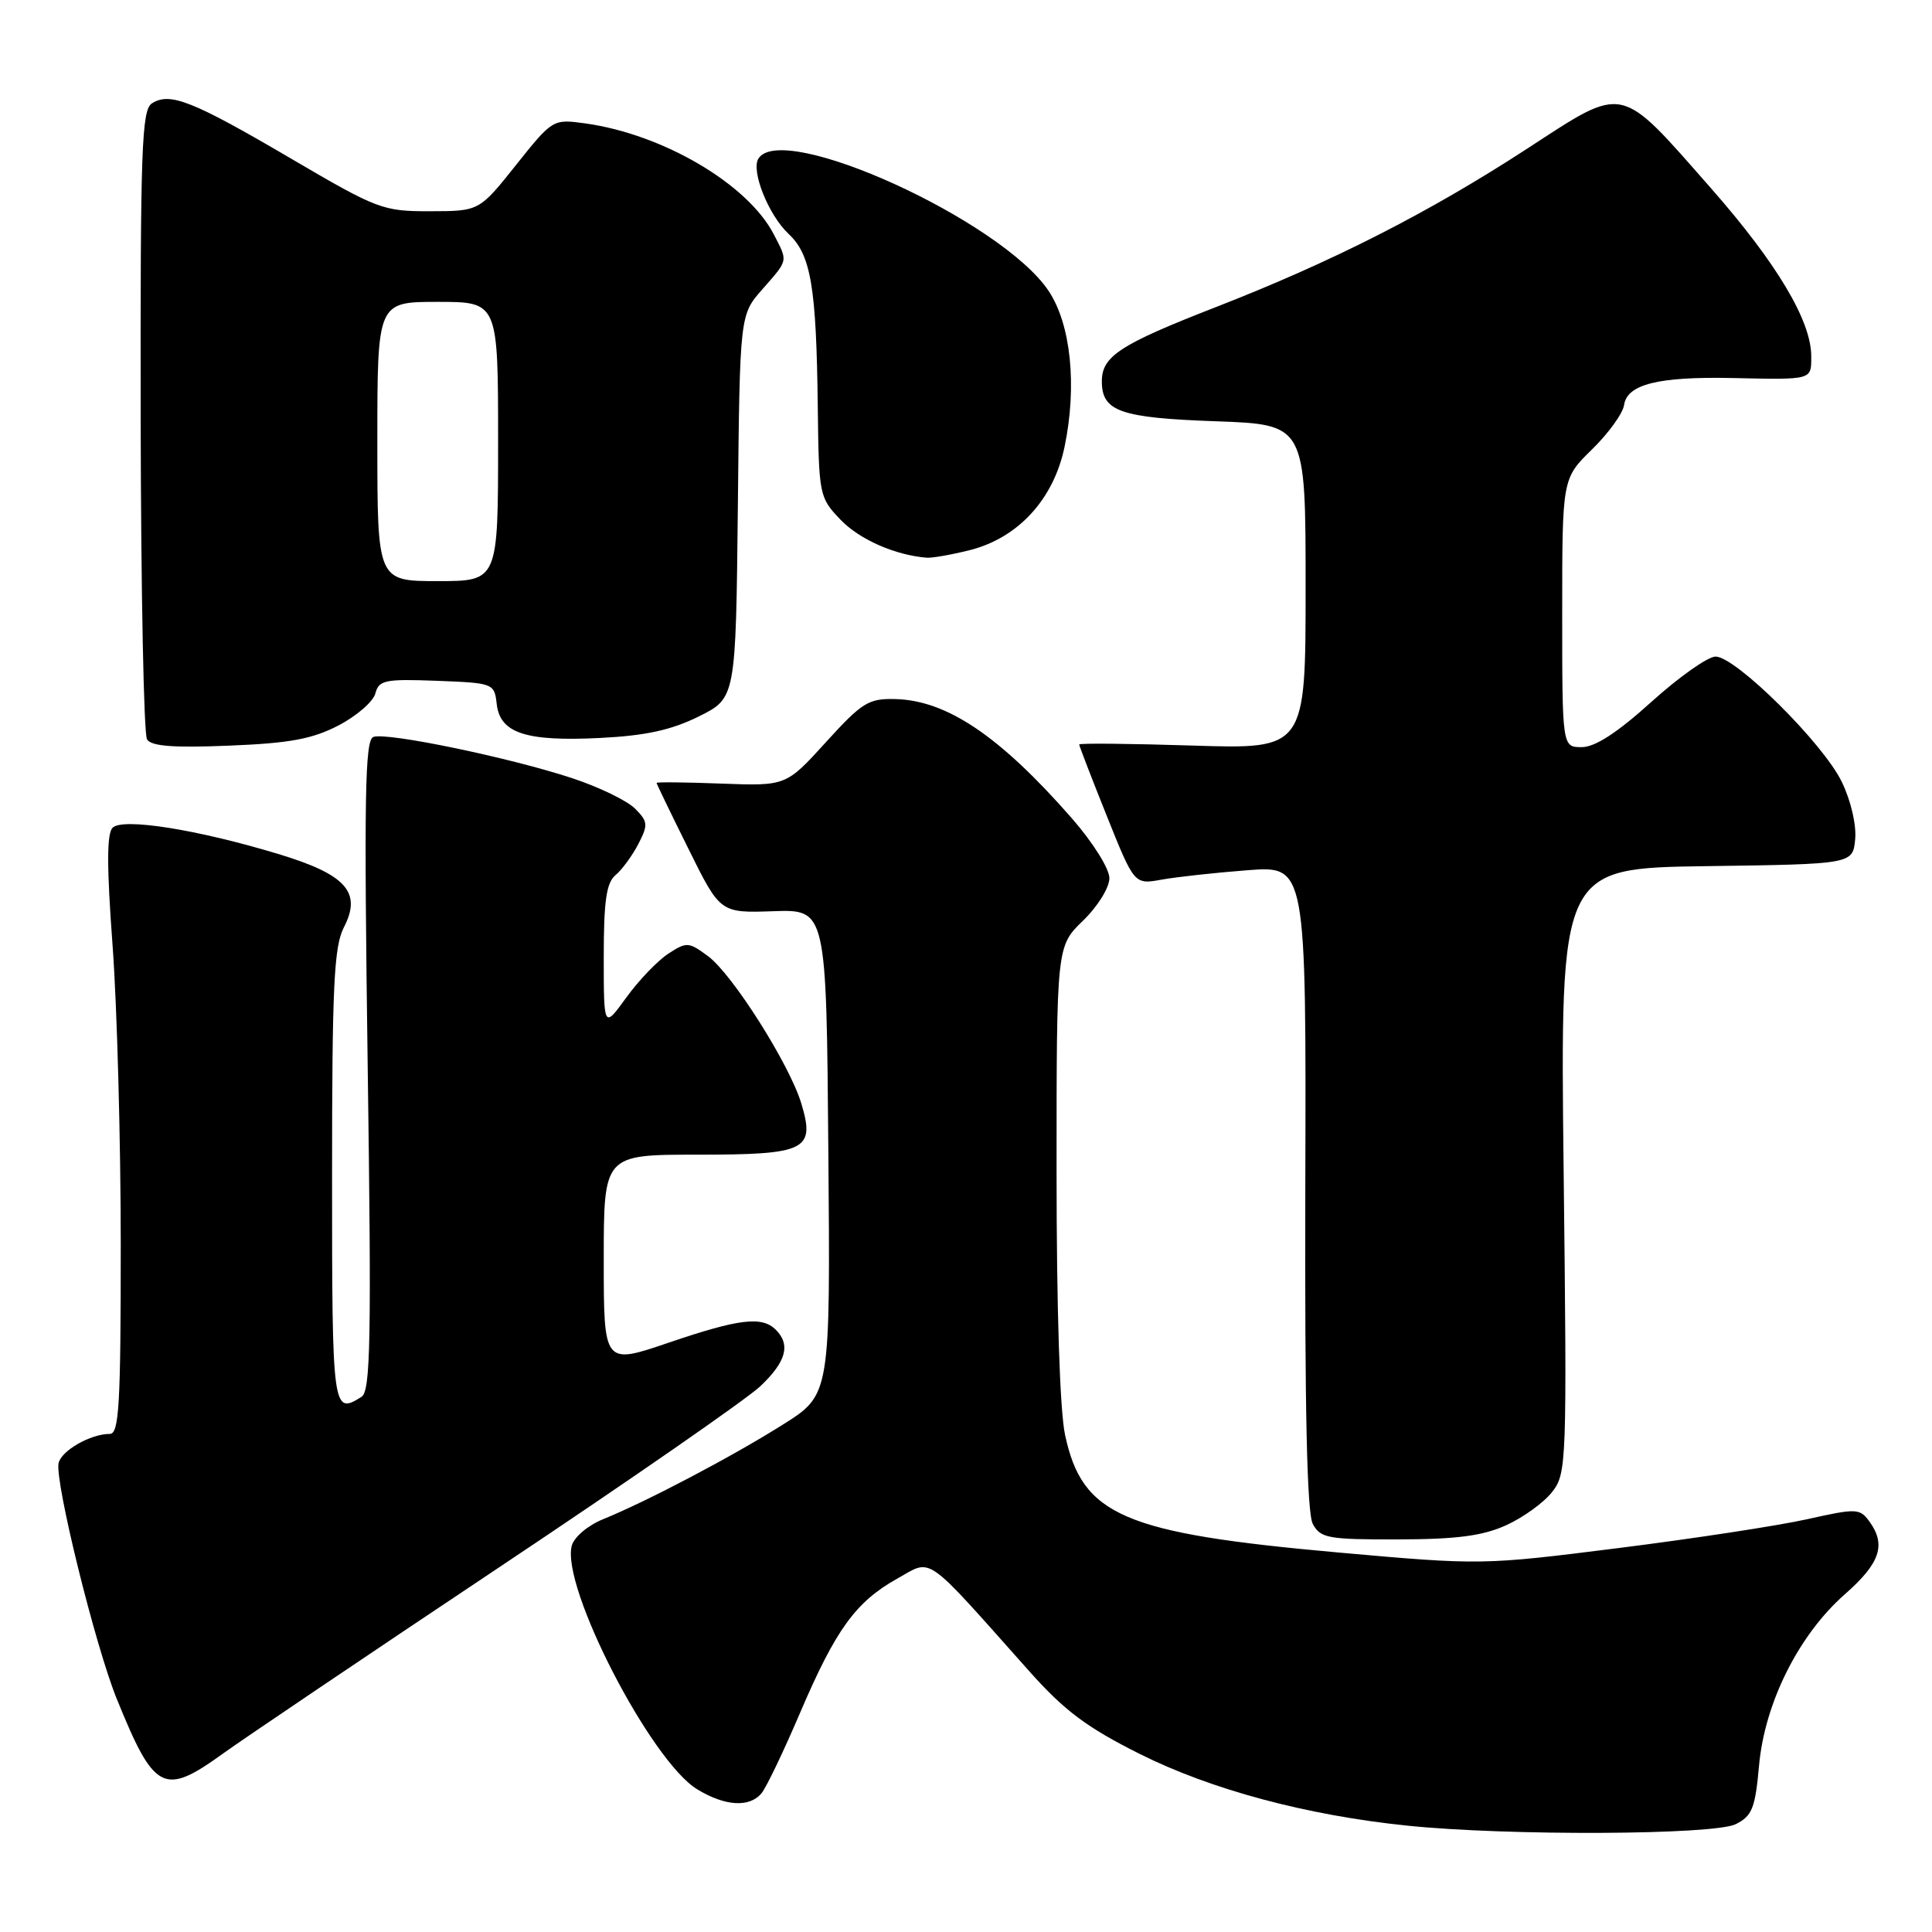 <?xml version="1.0" encoding="UTF-8" standalone="no"?>
<!DOCTYPE svg PUBLIC "-//W3C//DTD SVG 1.1//EN" "http://www.w3.org/Graphics/SVG/1.1/DTD/svg11.dtd" >
<svg xmlns="http://www.w3.org/2000/svg" xmlns:xlink="http://www.w3.org/1999/xlink" version="1.1" viewBox="0 0 256 256">
 <g >
 <path fill="currentColor"
d=" M 230.00 241.71 C 232.17 240.62 232.58 239.58 233.08 233.97 C 233.83 225.63 238.33 216.64 244.45 211.25 C 249.15 207.12 249.96 204.69 247.68 201.57 C 246.42 199.86 245.97 199.85 239.43 201.31 C 235.62 202.16 224.37 203.88 214.43 205.13 C 196.48 207.39 196.23 207.40 177.40 205.72 C 148.86 203.17 143.42 200.83 141.13 190.15 C 140.43 186.93 140.00 173.44 140.00 155.15 C 140.00 125.39 140.00 125.39 143.50 122.00 C 145.45 120.11 147.00 117.62 147.00 116.36 C 147.00 115.10 144.82 111.63 142.01 108.41 C 132.50 97.55 125.49 92.81 118.65 92.63 C 115.08 92.54 114.24 93.06 109.44 98.34 C 104.16 104.15 104.16 104.15 95.58 103.83 C 90.86 103.65 87.00 103.61 87.00 103.74 C 87.00 103.86 88.90 107.80 91.22 112.47 C 95.43 120.98 95.43 120.98 102.47 120.74 C 109.50 120.50 109.50 120.50 109.76 152.65 C 110.03 184.80 110.03 184.80 103.76 188.75 C 97.04 192.99 85.75 198.93 79.90 201.31 C 77.88 202.13 76.06 203.68 75.76 204.82 C 74.33 210.26 86.22 233.33 92.38 237.09 C 96.07 239.34 99.31 239.54 100.91 237.61 C 101.54 236.85 103.83 232.07 106.00 226.99 C 110.74 215.90 113.38 212.26 118.90 209.17 C 123.60 206.54 122.28 205.61 136.36 221.42 C 141.06 226.69 143.98 228.88 151.03 232.41 C 160.51 237.15 173.15 240.54 186.50 241.91 C 199.79 243.28 227.14 243.15 230.00 241.71 Z  M 29.50 232.39 C 32.25 230.41 48.67 219.33 66.00 207.77 C 83.33 196.22 98.96 185.38 100.75 183.68 C 104.17 180.44 104.79 178.19 102.80 176.20 C 100.97 174.37 97.94 174.73 88.58 177.92 C 80.00 180.84 80.00 180.84 80.00 166.92 C 80.00 153.00 80.00 153.00 92.38 153.00 C 106.83 153.00 108.04 152.41 106.18 146.22 C 104.62 141.04 97.05 129.08 93.81 126.69 C 91.25 124.80 90.98 124.78 88.54 126.38 C 87.12 127.31 84.62 129.92 82.98 132.19 C 80.00 136.30 80.00 136.30 80.00 126.77 C 80.00 119.35 80.35 116.96 81.57 115.95 C 82.43 115.23 83.78 113.38 84.58 111.84 C 85.90 109.29 85.86 108.86 84.14 107.14 C 83.10 106.10 79.38 104.29 75.87 103.13 C 67.59 100.39 51.20 96.99 49.47 97.65 C 48.35 98.08 48.23 105.58 48.72 141.18 C 49.23 177.57 49.10 184.32 47.91 185.08 C 44.07 187.51 44.00 187.00 44.00 155.95 C 44.00 130.64 44.25 125.42 45.57 122.87 C 47.97 118.22 45.86 115.87 36.85 113.15 C 26.10 109.90 16.26 108.34 14.92 109.68 C 14.14 110.46 14.14 114.87 14.92 125.32 C 15.51 133.32 16.00 151.15 16.00 164.94 C 16.00 186.19 15.78 190.00 14.55 190.00 C 11.99 190.00 8.10 192.23 7.76 193.89 C 7.26 196.36 12.63 218.13 15.48 225.13 C 20.45 237.38 21.70 238.02 29.50 232.39 Z  M 199.58 202.10 C 201.82 201.08 204.56 199.11 205.65 197.71 C 207.59 195.25 207.64 194.01 207.19 155.11 C 206.73 115.04 206.73 115.04 226.12 114.77 C 245.50 114.50 245.50 114.50 245.82 111.20 C 246.00 109.31 245.25 106.07 244.04 103.59 C 241.58 98.50 229.99 87.00 227.32 87.00 C 226.30 87.00 222.48 89.70 218.82 93.00 C 214.31 97.08 211.35 99.00 209.59 99.00 C 207.00 99.00 207.00 99.00 207.00 81.20 C 207.00 63.41 207.00 63.41 210.95 59.55 C 213.12 57.43 215.04 54.78 215.20 53.66 C 215.61 50.92 219.72 49.89 229.50 50.09 C 240.24 50.32 240.00 50.38 240.00 47.20 C 240.00 42.51 235.43 34.86 226.73 24.96 C 214.44 10.99 215.43 11.20 202.37 19.69 C 189.28 28.21 176.53 34.69 161.04 40.72 C 148.39 45.65 146.00 47.20 146.00 50.53 C 146.00 54.52 148.44 55.37 161.09 55.82 C 173.00 56.25 173.00 56.25 173.00 77.76 C 173.00 99.27 173.00 99.27 158.00 98.79 C 149.75 98.53 143.00 98.46 143.00 98.65 C 143.00 98.83 144.64 103.09 146.65 108.10 C 150.30 117.21 150.30 117.21 153.90 116.56 C 155.88 116.20 161.00 115.64 165.29 115.31 C 173.08 114.71 173.08 114.71 172.96 157.27 C 172.88 186.88 173.18 200.47 173.95 201.92 C 174.97 203.82 175.94 204.00 185.29 203.98 C 193.06 203.96 196.47 203.51 199.58 202.10 Z  M 44.86 96.12 C 47.26 94.87 49.46 92.96 49.74 91.88 C 50.20 90.12 51.01 89.95 57.88 90.21 C 65.40 90.50 65.50 90.54 65.82 93.30 C 66.26 97.16 69.70 98.28 79.58 97.78 C 85.53 97.48 88.95 96.74 92.58 94.94 C 97.50 92.50 97.50 92.50 97.77 67.11 C 98.03 41.72 98.03 41.72 101.02 38.33 C 104.49 34.37 104.42 34.71 102.53 31.05 C 99.07 24.37 87.81 17.76 77.48 16.34 C 73.27 15.77 73.21 15.80 68.37 21.87 C 63.50 27.98 63.50 27.98 56.99 27.99 C 50.72 28.00 50.03 27.74 38.49 20.97 C 25.51 13.36 22.52 12.18 20.14 13.69 C 18.77 14.55 18.59 19.63 18.64 55.69 C 18.68 78.25 19.05 97.28 19.48 97.97 C 20.04 98.88 22.97 99.11 30.38 98.80 C 38.41 98.48 41.40 97.92 44.86 96.12 Z  M 128.49 72.90 C 134.91 71.28 139.62 66.15 141.06 59.20 C 142.74 51.13 141.90 42.95 138.94 38.54 C 132.71 29.23 103.61 15.97 100.49 21.02 C 99.49 22.64 101.83 28.50 104.49 30.99 C 107.46 33.78 108.17 37.98 108.36 53.90 C 108.50 65.63 108.56 65.93 111.37 68.86 C 113.87 71.48 118.62 73.57 122.81 73.90 C 123.53 73.95 126.08 73.50 128.49 72.90 Z  M 50.00 58.50 C 50.00 40.00 50.00 40.00 58.00 40.00 C 66.00 40.00 66.00 40.00 66.00 58.50 C 66.00 77.00 66.00 77.00 58.00 77.00 C 50.00 77.00 50.00 77.00 50.00 58.50 Z "/>
</g>
</svg>